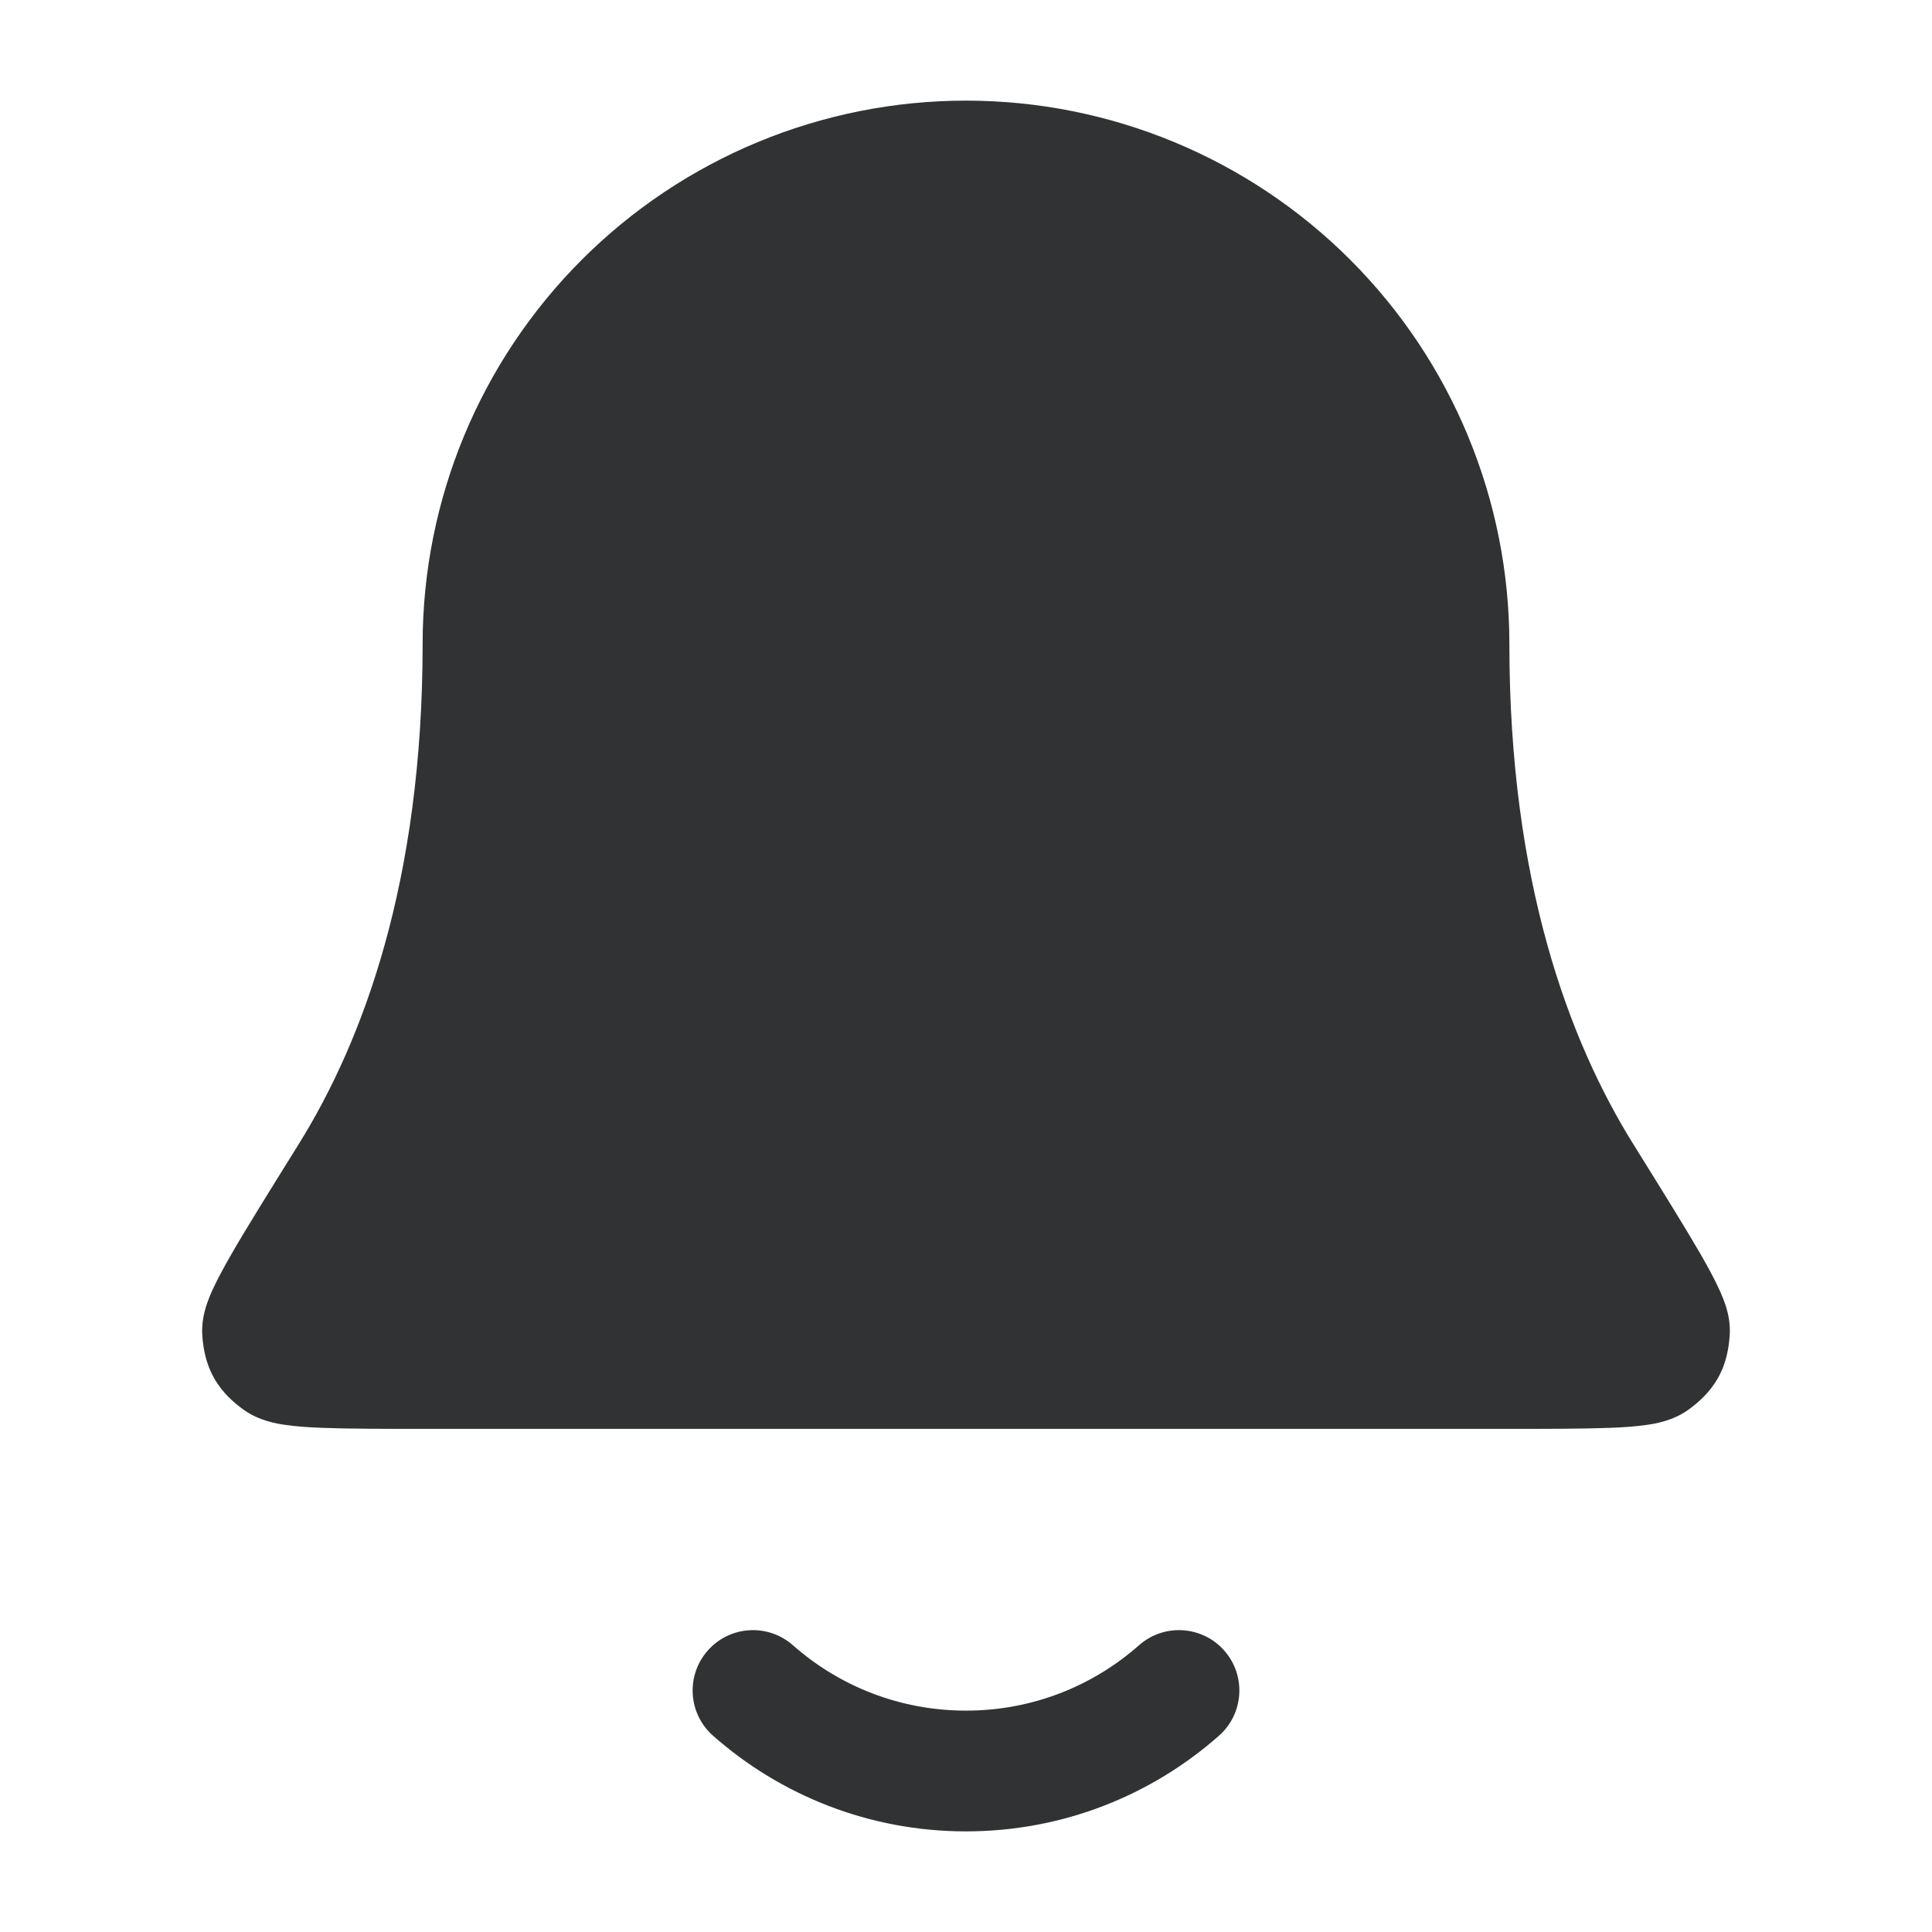 <svg width="24" height="24" viewBox="0 0 24 24" fill="none" xmlns="http://www.w3.org/2000/svg">
    <path fill-rule="evenodd" clip-rule="evenodd"
        d="M7.227 3.227C8.493 1.961 10.21 1.25 12 1.25C13.79 1.25 15.507 1.961 16.773 3.227C18.039 4.493 18.75 6.21 18.75 8C18.75 10.957 19.494 12.934 20.287 14.209L20.296 14.223C20.656 14.802 20.936 15.253 21.125 15.579C21.219 15.743 21.301 15.894 21.36 16.025C21.39 16.09 21.421 16.165 21.445 16.245C21.465 16.312 21.499 16.444 21.486 16.602C21.476 16.727 21.452 16.918 21.344 17.113C21.235 17.308 21.086 17.429 20.985 17.504C20.786 17.652 20.551 17.687 20.459 17.7C20.325 17.72 20.169 17.731 20.003 17.737C19.672 17.75 19.212 17.75 18.63 17.75H5.37C4.788 17.75 4.328 17.75 3.997 17.737C3.831 17.731 3.675 17.72 3.541 17.7C3.449 17.687 3.214 17.652 3.015 17.504C2.914 17.429 2.764 17.308 2.656 17.113C2.548 16.918 2.524 16.727 2.514 16.602C2.501 16.444 2.535 16.312 2.555 16.245C2.579 16.165 2.61 16.09 2.639 16.025C2.699 15.894 2.781 15.743 2.875 15.579C3.063 15.253 3.344 14.802 3.704 14.224L3.713 14.209C4.506 12.934 5.25 10.957 5.25 8C5.25 6.21 5.961 4.493 7.227 3.227ZM8.792 20.504C9.066 20.193 9.54 20.164 9.85 20.438C10.424 20.944 11.175 21.25 12 21.25C12.825 21.25 13.576 20.944 14.149 20.438C14.46 20.164 14.934 20.193 15.208 20.504C15.482 20.814 15.453 21.288 15.142 21.562C14.305 22.301 13.204 22.75 12 22.75C10.796 22.75 9.695 22.301 8.858 21.562C8.547 21.288 8.518 20.814 8.792 20.504Z"
        fill="#303233" />
</svg>

